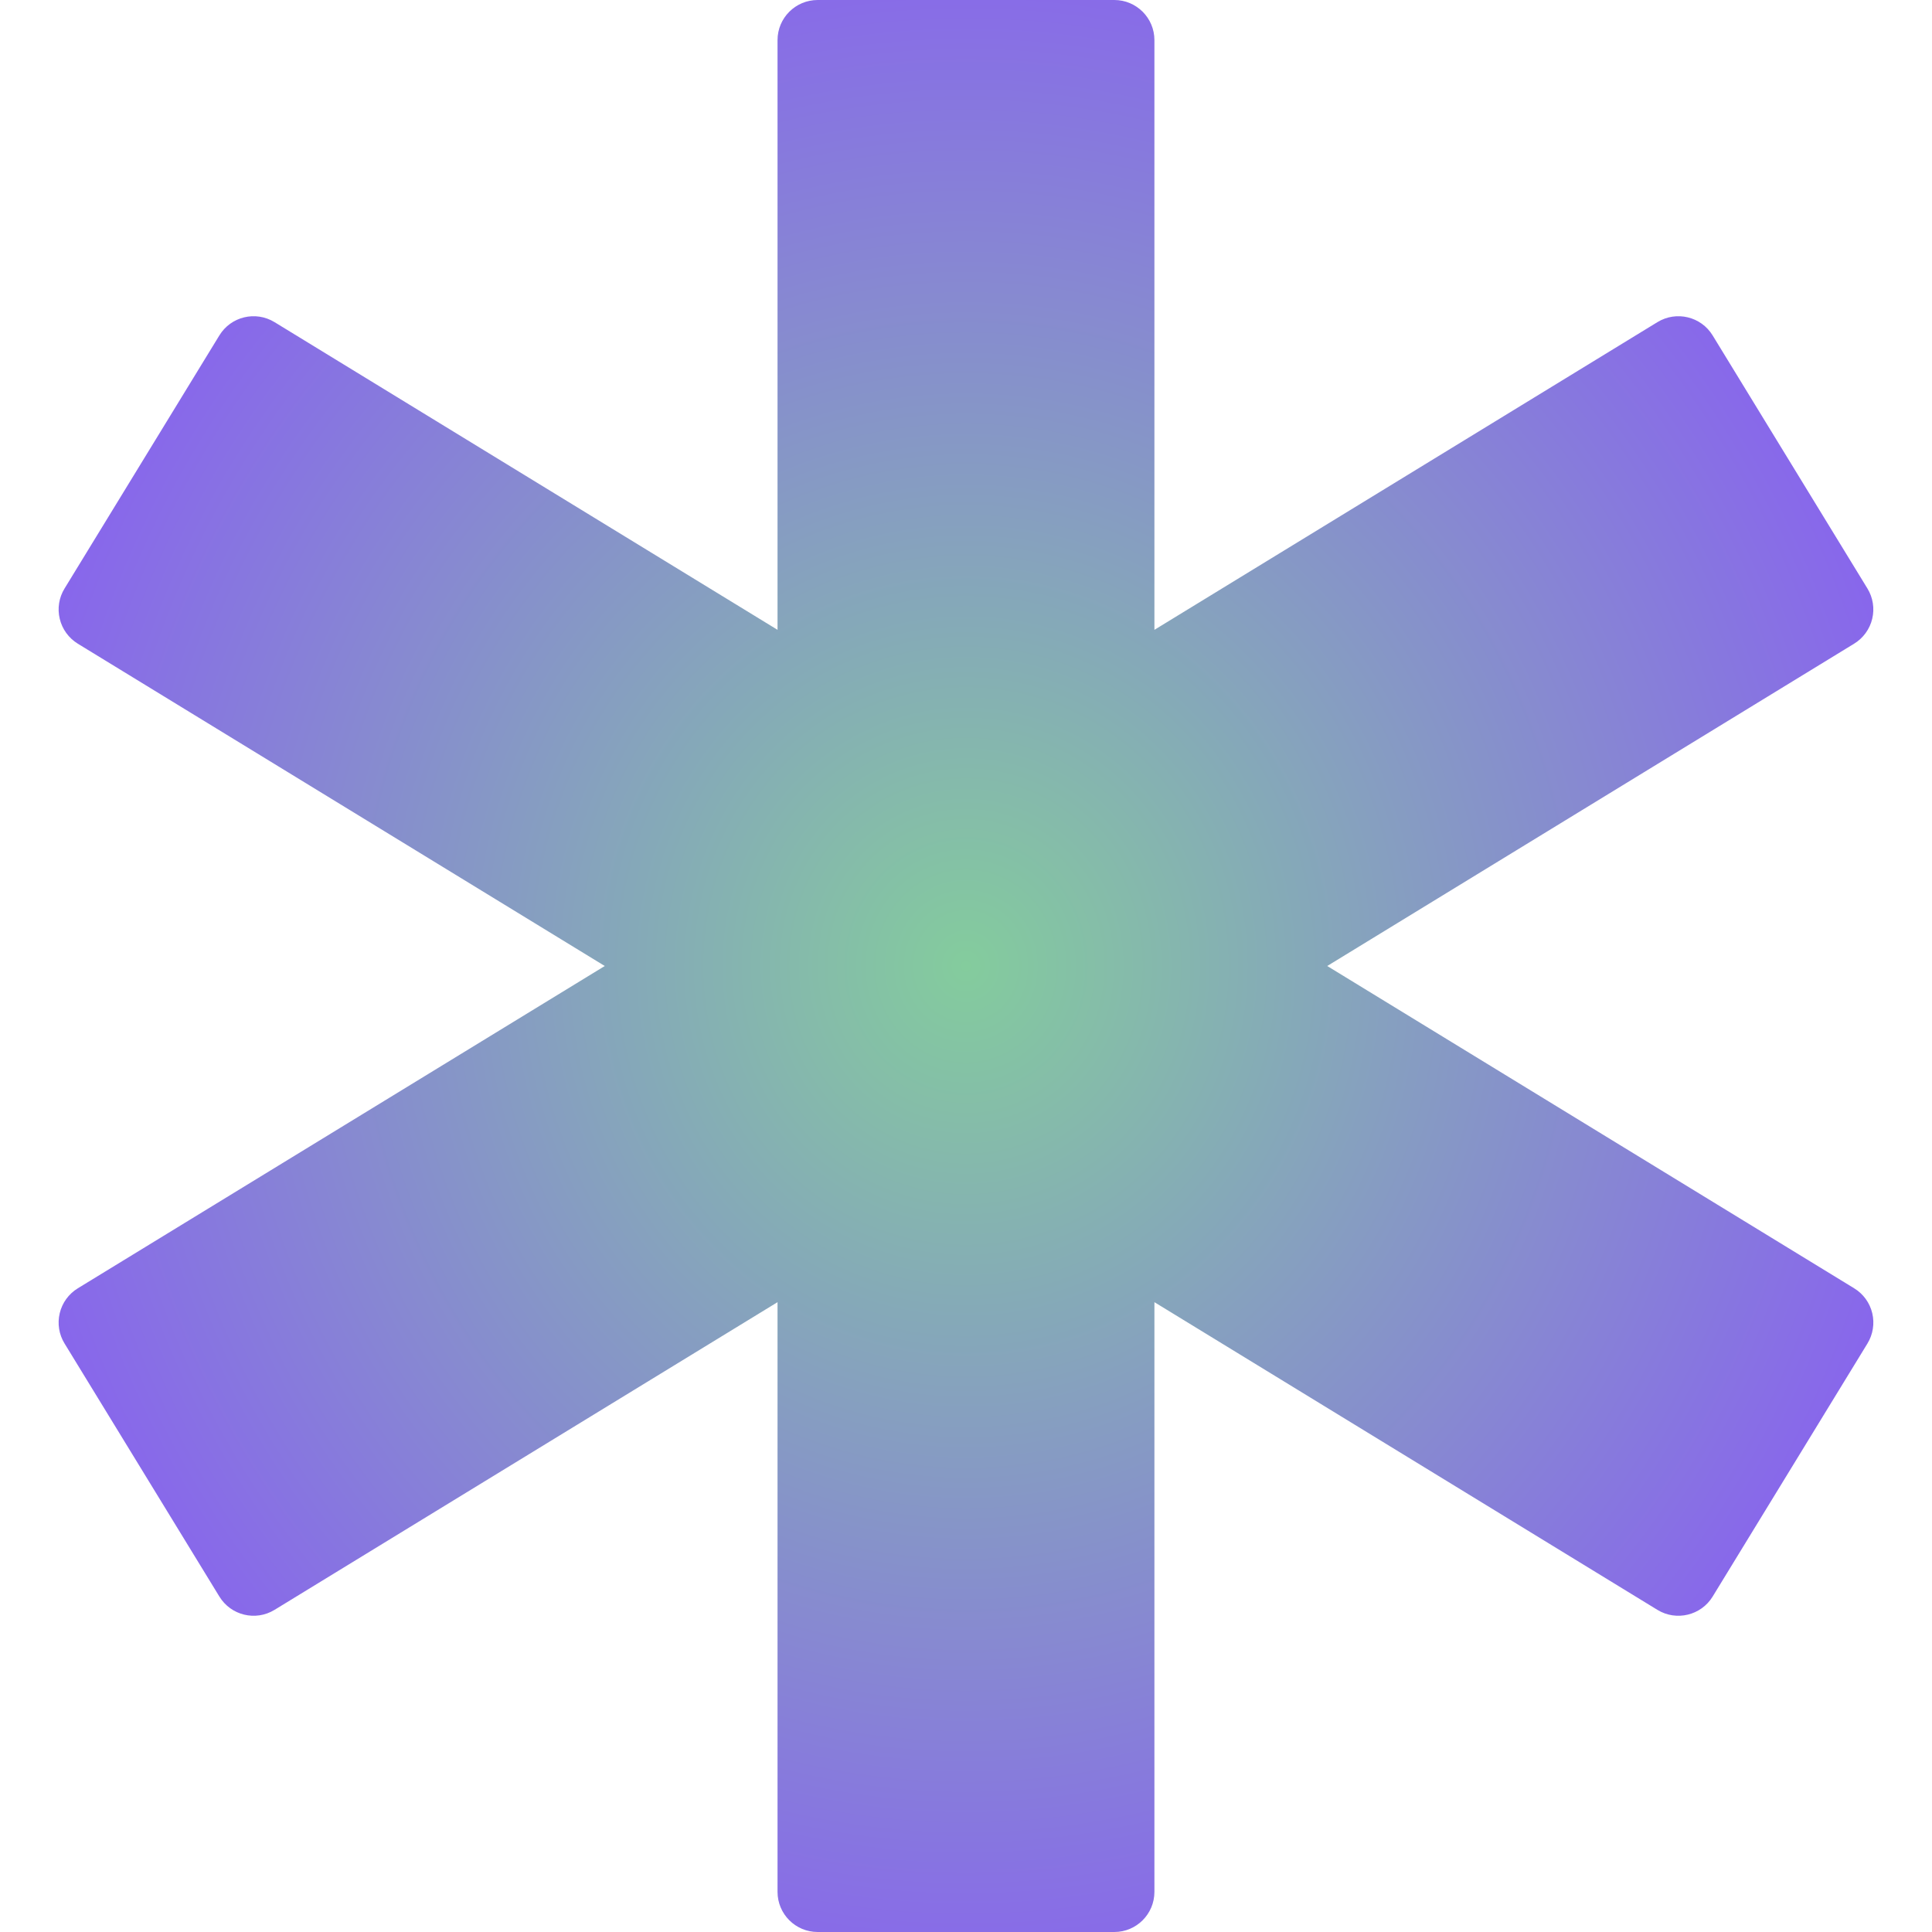 <svg width="40" height="40" viewBox="0 0 40 40" fill="none" xmlns="http://www.w3.org/2000/svg">
<path d="M38.389 26.673L27.479 20L38.389 13.326C38.576 13.211 38.711 13.026 38.762 12.812C38.814 12.598 38.778 12.372 38.663 12.184L35.458 6.944C35.219 6.553 34.707 6.43 34.316 6.669L23.901 13.04V0.83C23.901 0.372 23.529 0 23.071 0H16.929C16.47 0 16.098 0.372 16.098 0.83V13.04L5.683 6.669C5.291 6.43 4.781 6.553 4.542 6.944L1.336 12.185C1.221 12.372 1.185 12.598 1.237 12.812C1.288 13.027 1.423 13.211 1.611 13.327L12.521 20L1.611 26.673C1.423 26.788 1.288 26.973 1.237 27.187C1.185 27.402 1.221 27.628 1.336 27.815L4.542 33.055C4.781 33.446 5.291 33.57 5.683 33.331L16.098 26.96V39.169C16.098 39.628 16.47 40 16.929 40H23.071C23.529 40 23.901 39.628 23.901 39.169V26.96L34.316 33.331C34.707 33.57 35.219 33.446 35.458 33.056L38.664 27.815C38.778 27.628 38.814 27.402 38.763 27.188C38.712 26.973 38.577 26.788 38.389 26.673Z" fill="url(#paint0_radial_2_603)"/>
<defs>
<radialGradient id="paint0_radial_2_603" cx="0" cy="0" r="1" gradientUnits="userSpaceOnUse" gradientTransform="translate(20 20) rotate(89.999) scale(21.5 20.195)">
<stop stop-color="#84CC9D"/>
<stop offset="1" stop-color="#8866EC"/>
<stop offset="1" stop-color="#A585FF"/>
</radialGradient>
</defs>
</svg>
